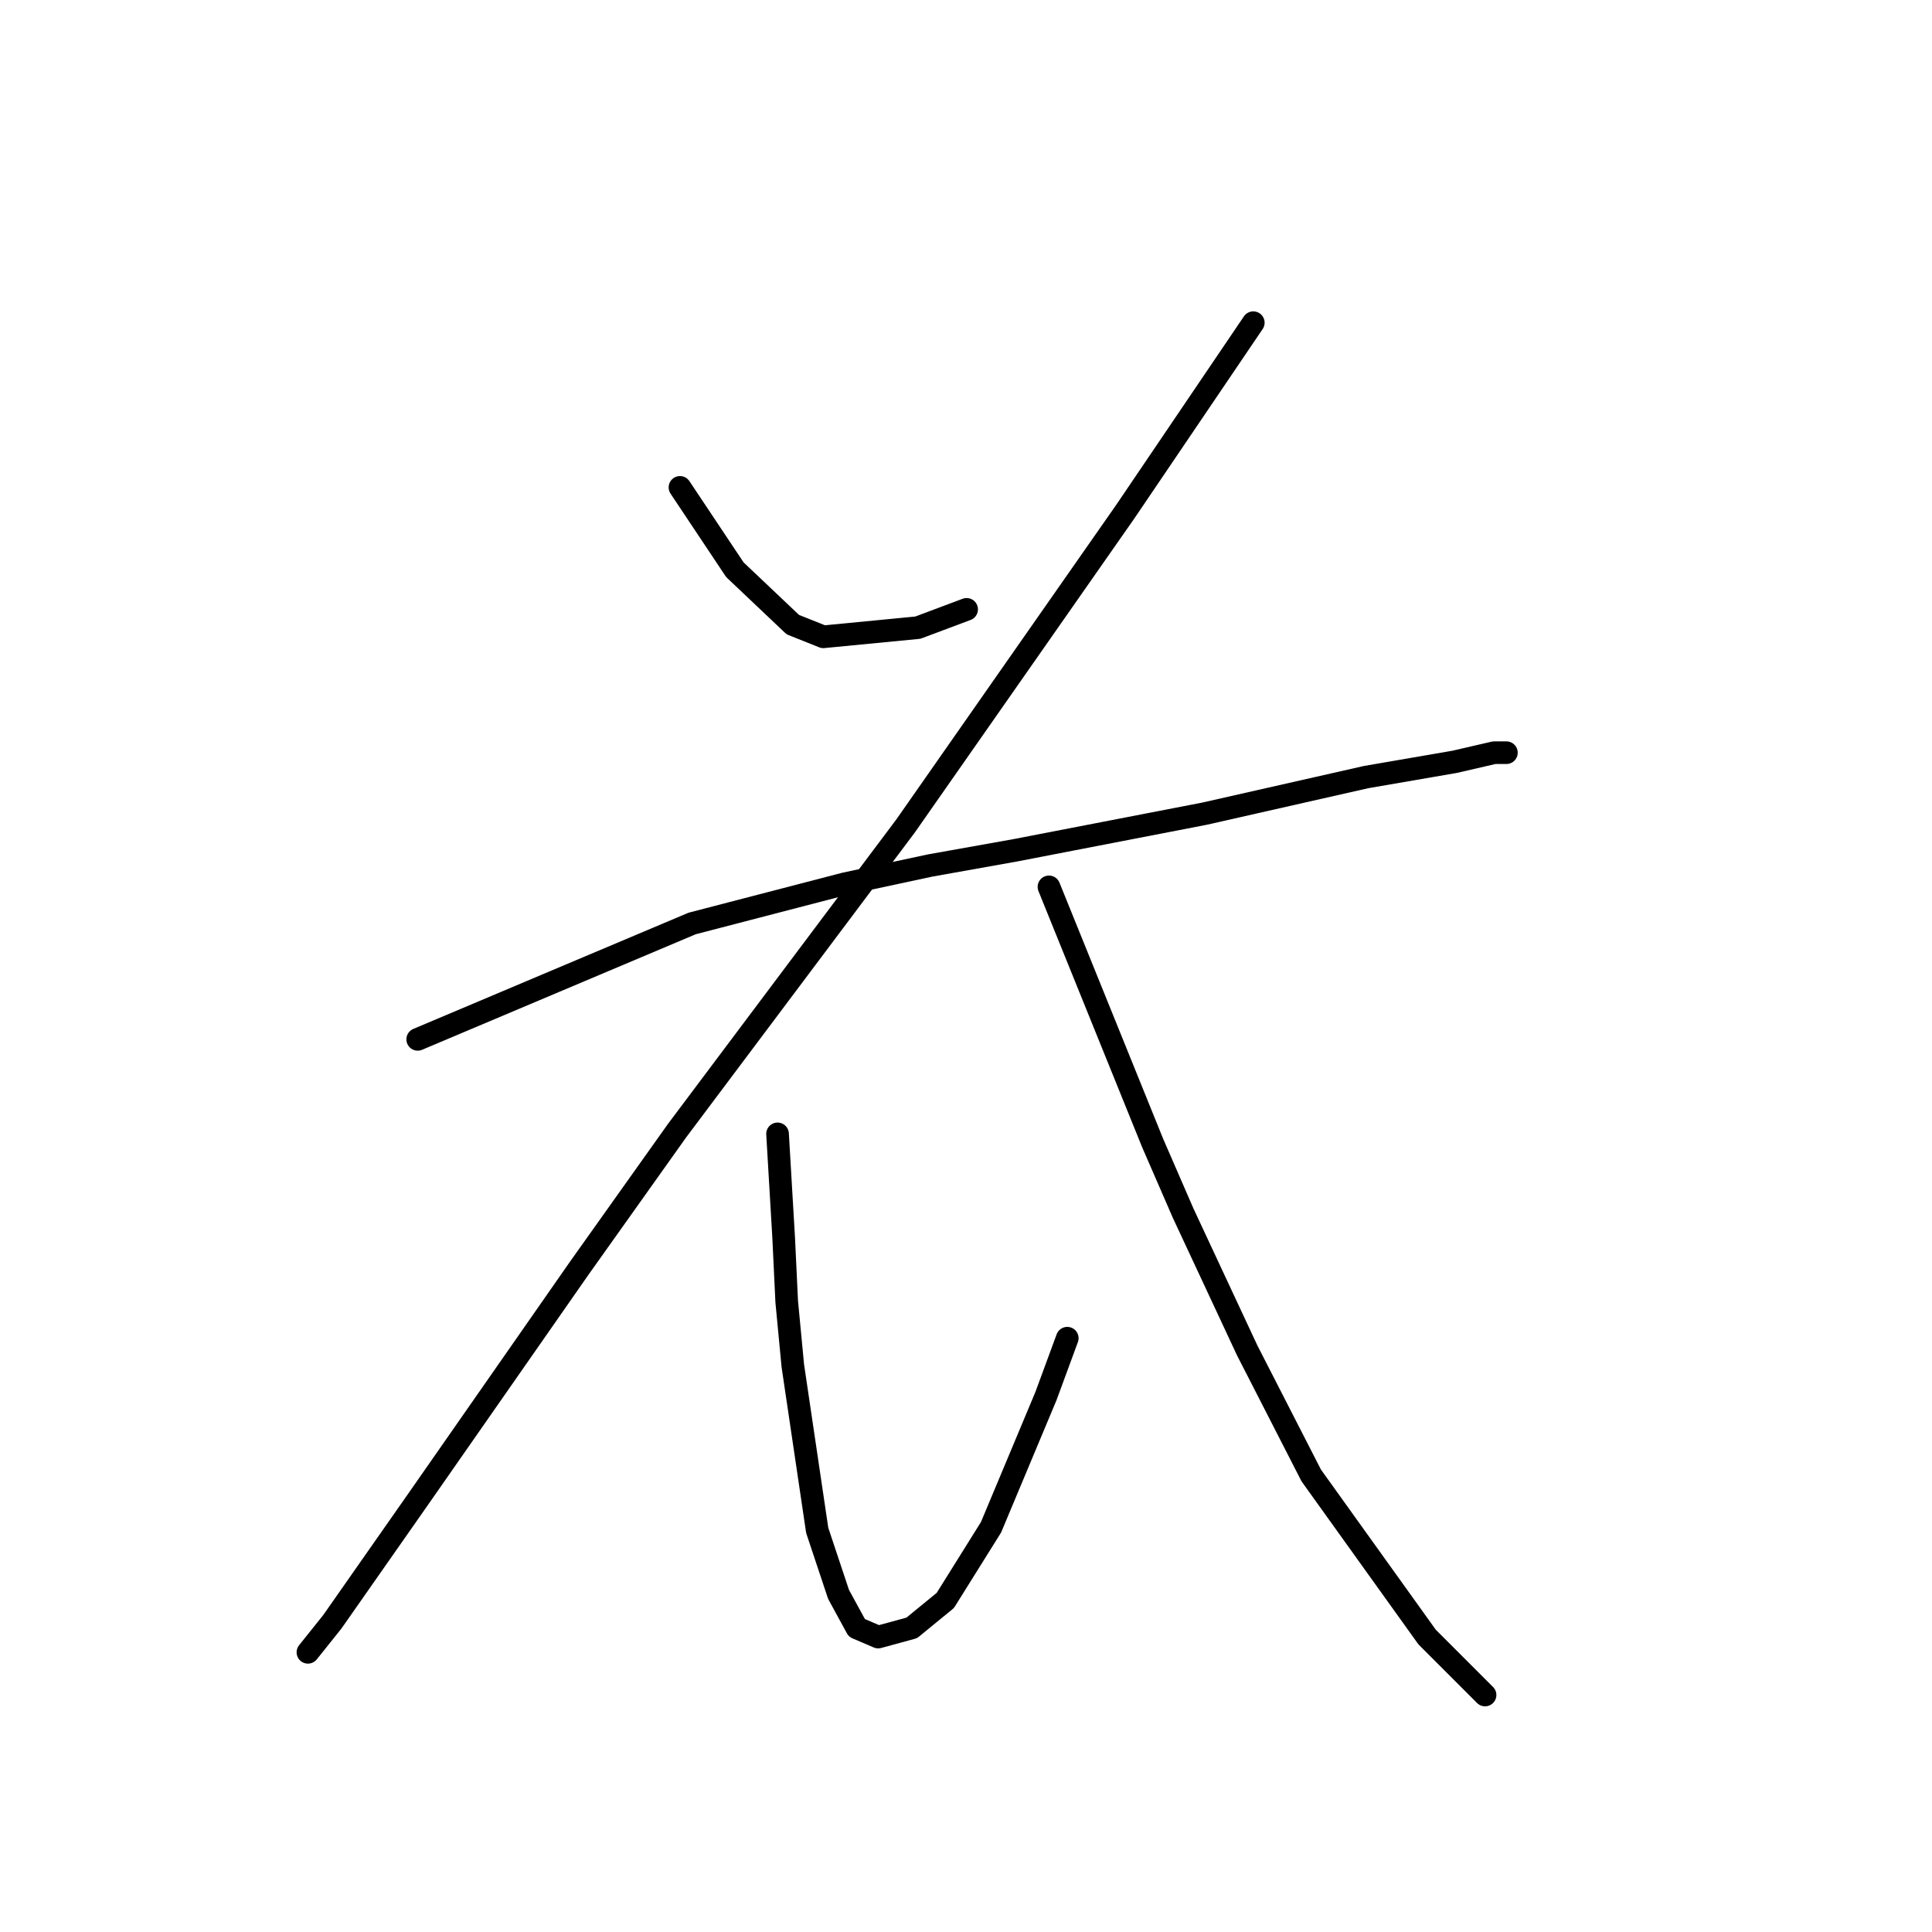 <?xml version="1.0" standalone="no"?>
    <svg width="256" height="256" xmlns="http://www.w3.org/2000/svg" version="1.1">
    <polyline stroke="black" stroke-width="3" stroke-linecap="round" fill="transparent" stroke-linejoin="round" points="90.1 64.58 92.524 68.217 94.949 71.853 97.373 75.49 105.051 82.764 109.092 84.38 121.618 83.168 128.083 80.743 128.083 80.743 " />
        <polyline stroke="black" stroke-width="3" stroke-linecap="round" fill="transparent" stroke-linejoin="round" points="166.067 42.759 157.582 55.286 149.096 67.813 120.002 109.433 89.696 149.841 76.765 168.025 55.349 198.735 44.034 214.899 40.802 218.939 40.802 218.939 " />
        <polyline stroke="black" stroke-width="3" stroke-linecap="round" fill="transparent" stroke-linejoin="round" points="55.349 137.719 73.532 130.041 91.716 122.364 111.92 117.111 123.234 114.686 134.549 112.666 159.602 107.817 181.018 102.968 192.737 100.947 197.99 99.735 199.606 99.735 199.606 99.735 " />
        <polyline stroke="black" stroke-width="3" stroke-linecap="round" fill="transparent" stroke-linejoin="round" points="103.03 150.245 103.434 157.115 103.839 163.984 104.243 172.47 105.051 180.956 108.283 202.776 111.112 211.262 113.537 215.707 116.365 216.919 120.81 215.707 125.255 212.07 131.316 202.372 138.59 184.997 141.418 177.319 141.418 177.319 " />
        <polyline stroke="black" stroke-width="3" stroke-linecap="round" fill="transparent" stroke-linejoin="round" points="138.994 117.515 145.863 134.486 152.733 151.458 156.773 160.752 165.259 178.935 173.745 195.503 189.1 216.919 196.778 224.597 196.778 224.597 " />
        </svg>